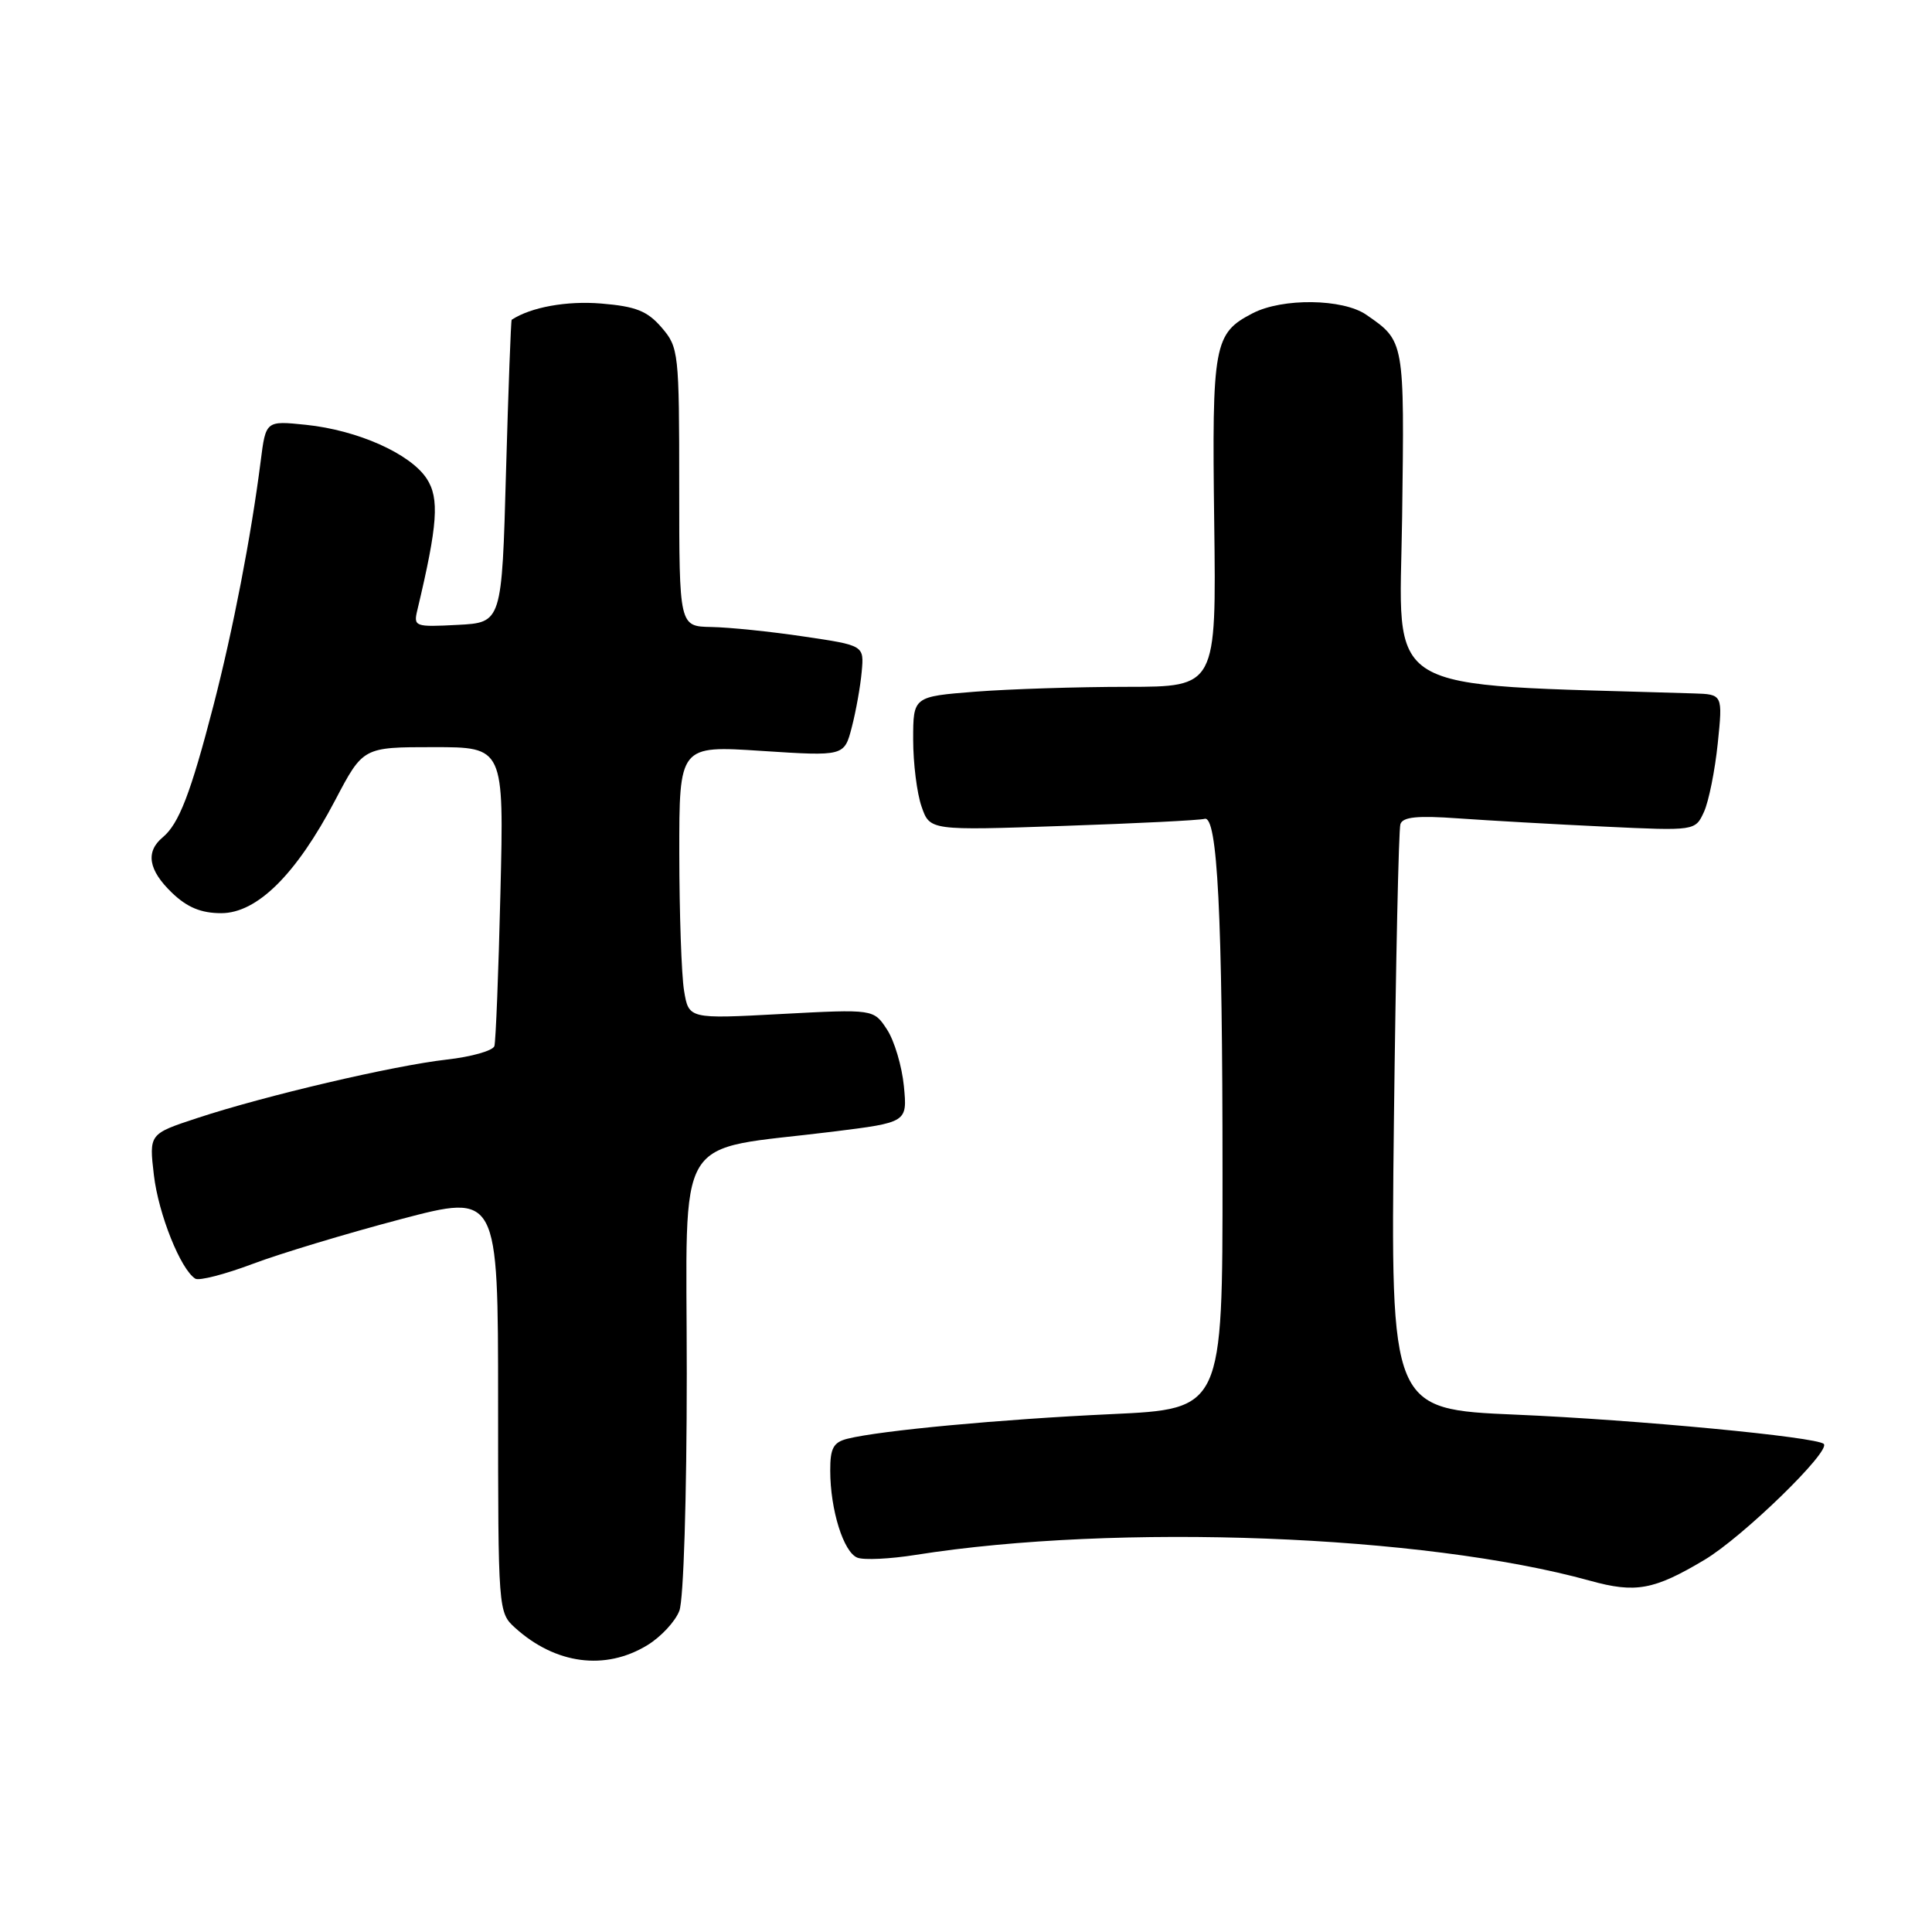 <?xml version="1.0" encoding="UTF-8" standalone="no"?>
<!DOCTYPE svg PUBLIC "-//W3C//DTD SVG 1.1//EN" "http://www.w3.org/Graphics/SVG/1.1/DTD/svg11.dtd" >
<svg xmlns="http://www.w3.org/2000/svg" xmlns:xlink="http://www.w3.org/1999/xlink" version="1.1" viewBox="0 0 256 256">
 <g >
 <path fill="currentColor"
d=" M 85.77 218.00 C 87.58 216.90 89.49 214.84 90.02 213.43 C 90.58 211.98 91.00 198.34 91.00 182.02 C 91.00 149.24 88.97 152.60 110.36 149.95 C 120.23 148.72 120.23 148.72 119.77 143.92 C 119.51 141.28 118.51 137.90 117.53 136.41 C 115.76 133.71 115.76 133.71 103.51 134.36 C 91.26 135.02 91.26 135.02 90.64 131.26 C 90.30 129.19 90.02 121.04 90.01 113.14 C 90.00 98.78 90.00 98.78 100.93 99.50 C 111.87 100.21 111.87 100.21 112.87 96.35 C 113.42 94.23 114.01 90.93 114.18 89.01 C 114.50 85.52 114.50 85.52 106.50 84.34 C 102.10 83.68 96.59 83.12 94.25 83.08 C 90.00 83.00 90.00 83.00 90.00 64.56 C 90.00 46.68 89.93 46.03 87.67 43.40 C 85.78 41.21 84.27 40.60 79.67 40.22 C 75.10 39.84 70.35 40.70 67.80 42.37 C 67.70 42.44 67.36 51.50 67.05 62.50 C 66.50 82.50 66.50 82.50 60.63 82.80 C 54.94 83.10 54.77 83.03 55.31 80.80 C 58.00 69.51 58.25 66.03 56.54 63.42 C 54.37 60.11 47.39 57.00 40.54 56.29 C 35.22 55.74 35.22 55.74 34.54 61.12 C 33.27 71.10 30.88 83.44 28.28 93.50 C 25.26 105.15 23.71 109.16 21.56 110.95 C 19.25 112.87 19.66 115.30 22.80 118.31 C 24.81 120.24 26.66 121.00 29.31 121.00 C 34.07 121.00 39.24 115.88 44.42 106.02 C 48.11 99.00 48.11 99.00 57.44 99.00 C 66.78 99.00 66.78 99.00 66.31 118.25 C 66.06 128.84 65.69 138.00 65.51 138.61 C 65.32 139.22 62.48 140.03 59.19 140.40 C 52.13 141.20 35.13 145.18 26.13 148.15 C 19.75 150.25 19.75 150.25 20.39 155.70 C 21.00 160.89 23.94 168.22 25.88 169.43 C 26.38 169.74 29.79 168.86 33.46 167.48 C 37.12 166.10 45.94 163.44 53.06 161.56 C 66.00 158.15 66.00 158.15 66.00 185.90 C 66.00 213.41 66.02 213.67 68.25 215.69 C 73.60 220.53 80.19 221.40 85.77 218.00 Z  M 225.85 206.69 C 230.90 203.69 242.62 192.29 241.66 191.33 C 240.74 190.40 216.82 188.13 200.88 187.45 C 184.26 186.74 184.26 186.74 184.70 148.62 C 184.95 127.65 185.33 109.92 185.56 109.21 C 185.87 108.24 187.81 108.05 193.24 108.44 C 197.23 108.72 205.93 109.22 212.57 109.53 C 224.63 110.10 224.63 110.10 225.79 107.57 C 226.42 106.18 227.24 102.10 227.61 98.52 C 228.28 92.00 228.28 92.00 224.39 91.88 C 182.20 90.56 185.47 92.54 185.79 68.50 C 186.10 45.07 186.13 45.22 181.03 41.70 C 177.93 39.57 169.94 39.46 165.98 41.51 C 160.84 44.17 160.58 45.59 160.89 69.25 C 161.17 91.00 161.17 91.00 149.33 91.01 C 142.83 91.01 133.79 91.30 129.25 91.65 C 121.00 92.30 121.00 92.30 121.00 98.00 C 121.00 101.14 121.50 105.13 122.11 106.87 C 123.21 110.05 123.21 110.05 140.86 109.44 C 150.56 109.11 159.00 108.69 159.61 108.50 C 161.32 107.99 161.99 121.08 161.99 155.60 C 162.00 186.70 162.00 186.70 147.25 187.38 C 132.57 188.06 116.66 189.55 112.29 190.64 C 110.43 191.11 110.00 191.89 110.01 194.86 C 110.01 200.06 111.78 205.70 113.61 206.40 C 114.48 206.74 117.96 206.57 121.34 206.03 C 148.02 201.81 188.67 203.36 210.67 209.45 C 216.72 211.13 219.15 210.69 225.85 206.69 Z "/>
</g>
</svg>